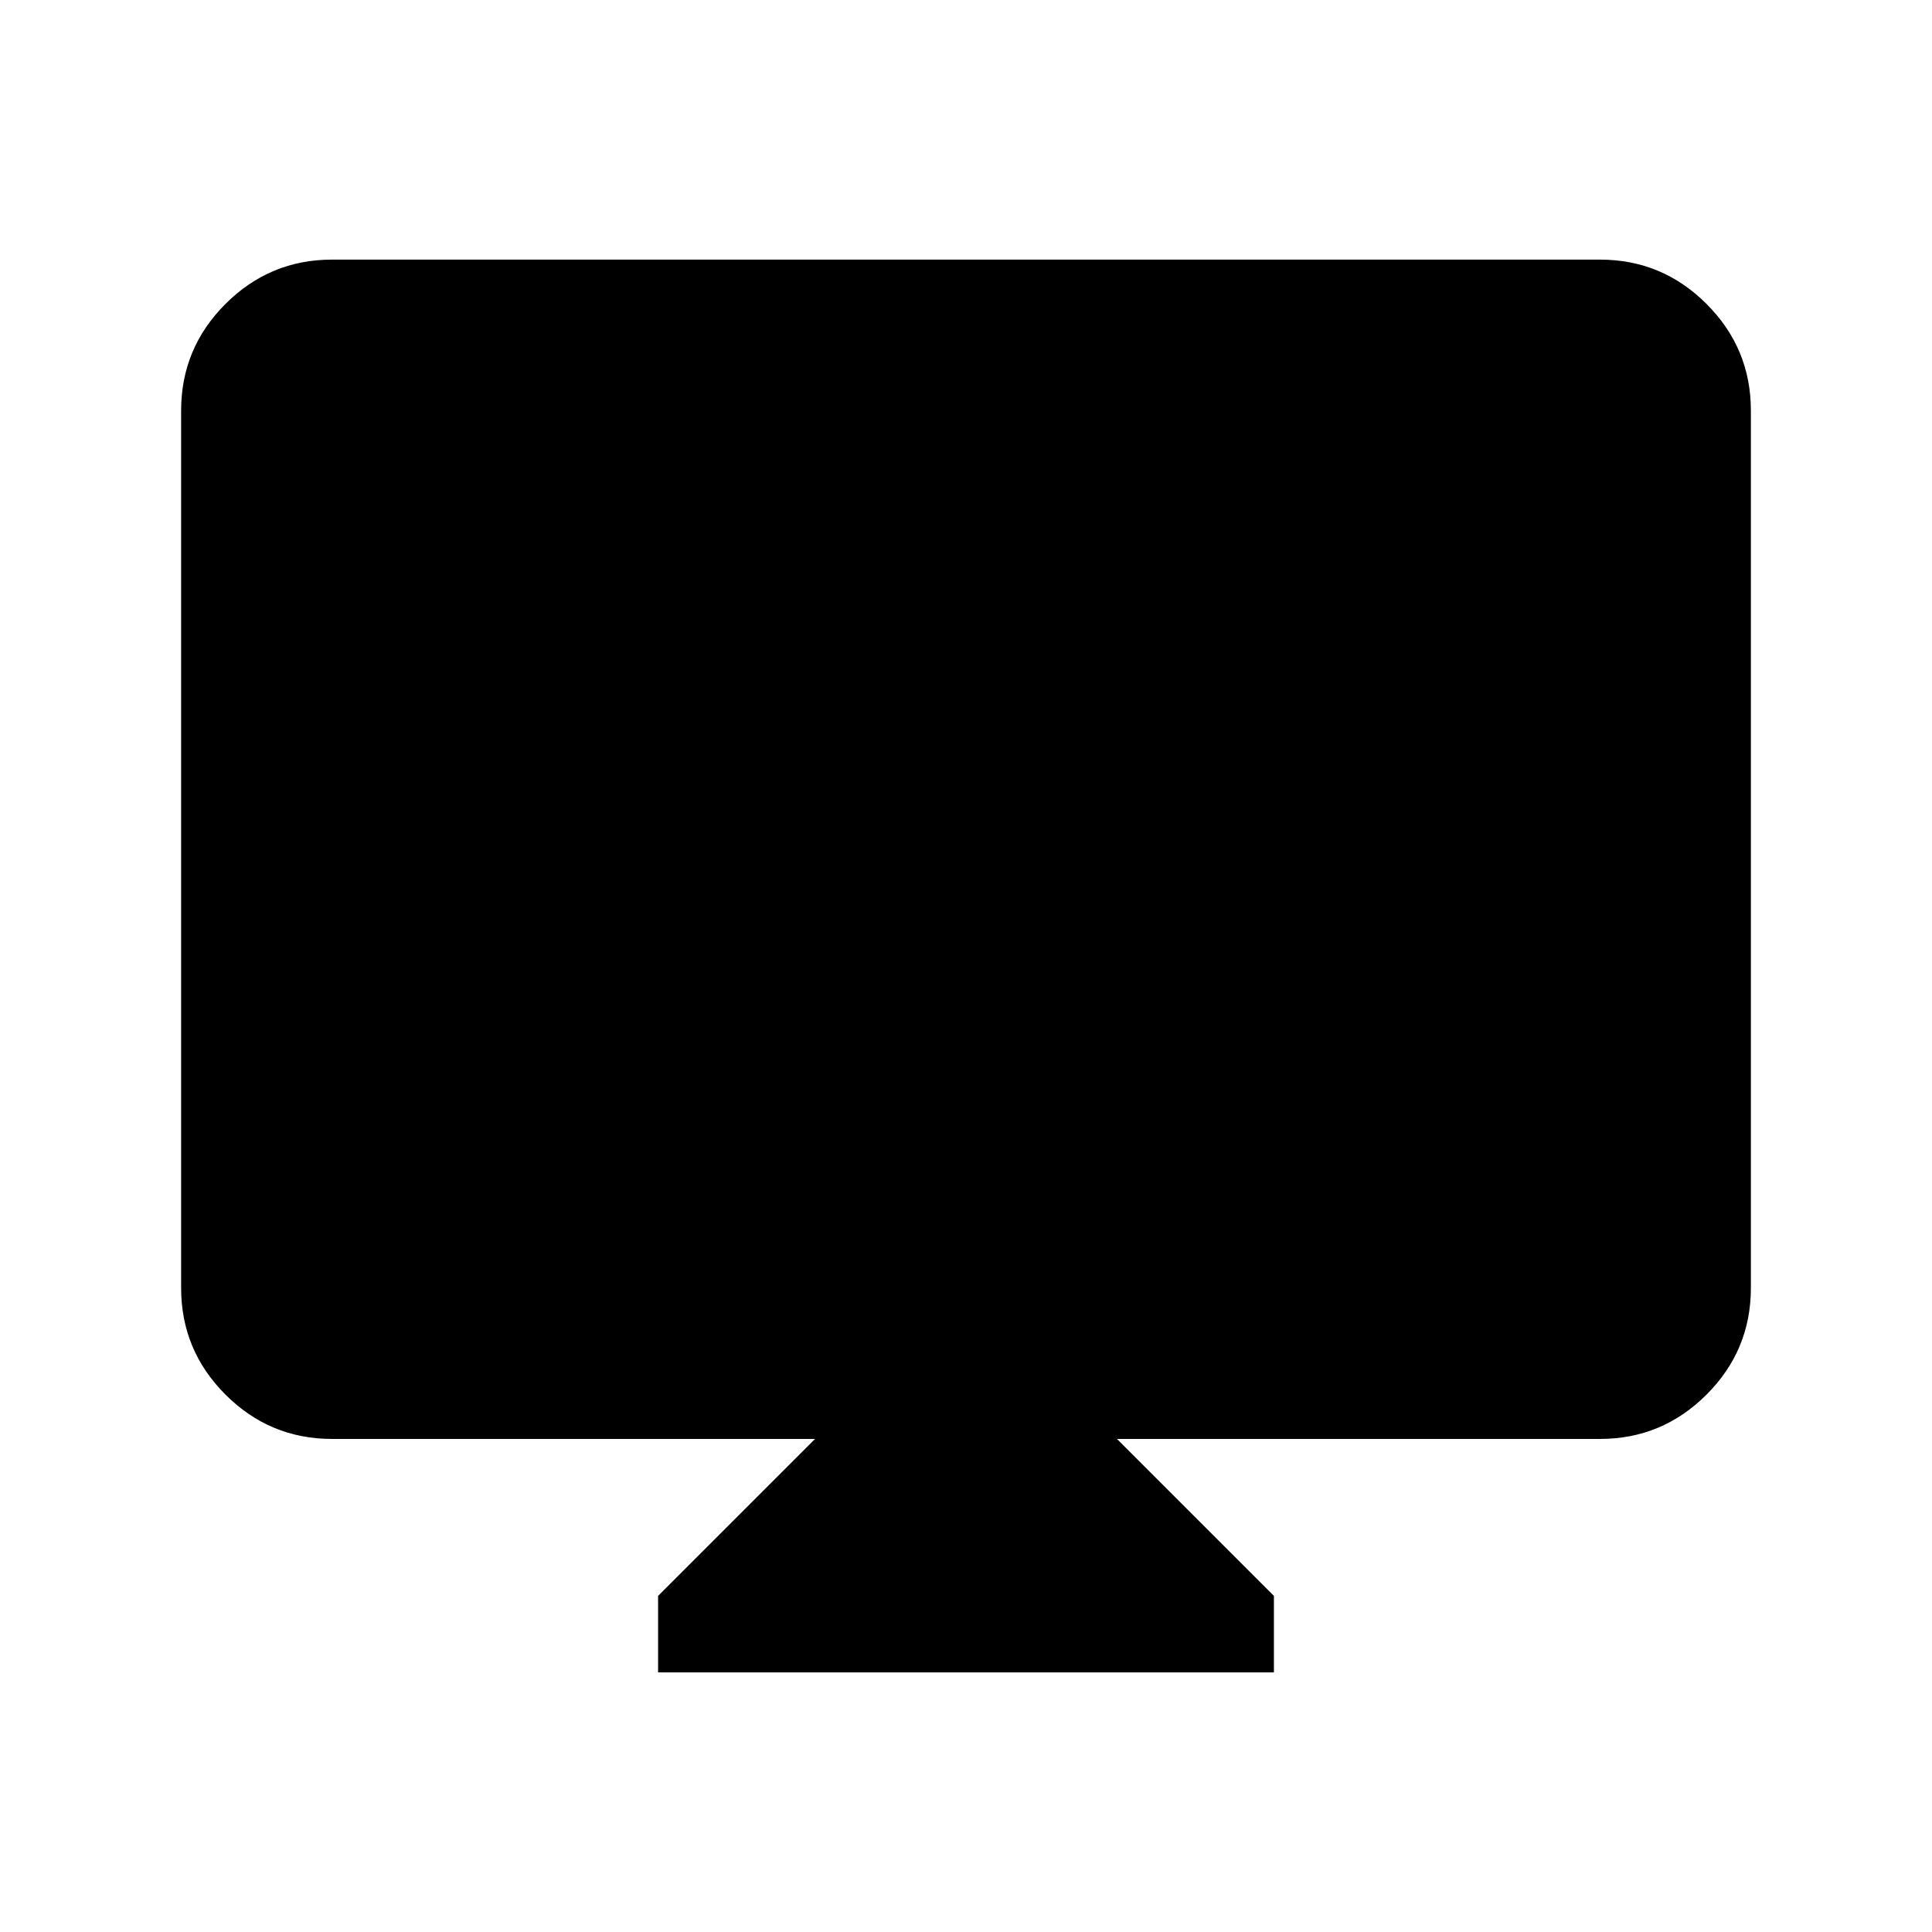 <svg xmlns="http://www.w3.org/2000/svg" height="24" viewBox="0 -960 960 960" width="24"><path d="M327-129v-38l78-78H165q-30.94 0-52.97-22.03Q90-289.06 90-320v-436q0-30.94 22.03-52.97Q134.06-831 165-831h630q30.94 0 52.97 22.03Q870-786.94 870-756v436q0 30.94-22.03 52.97Q825.94-245 795-245H555l78 78v38H327Z"/></svg>